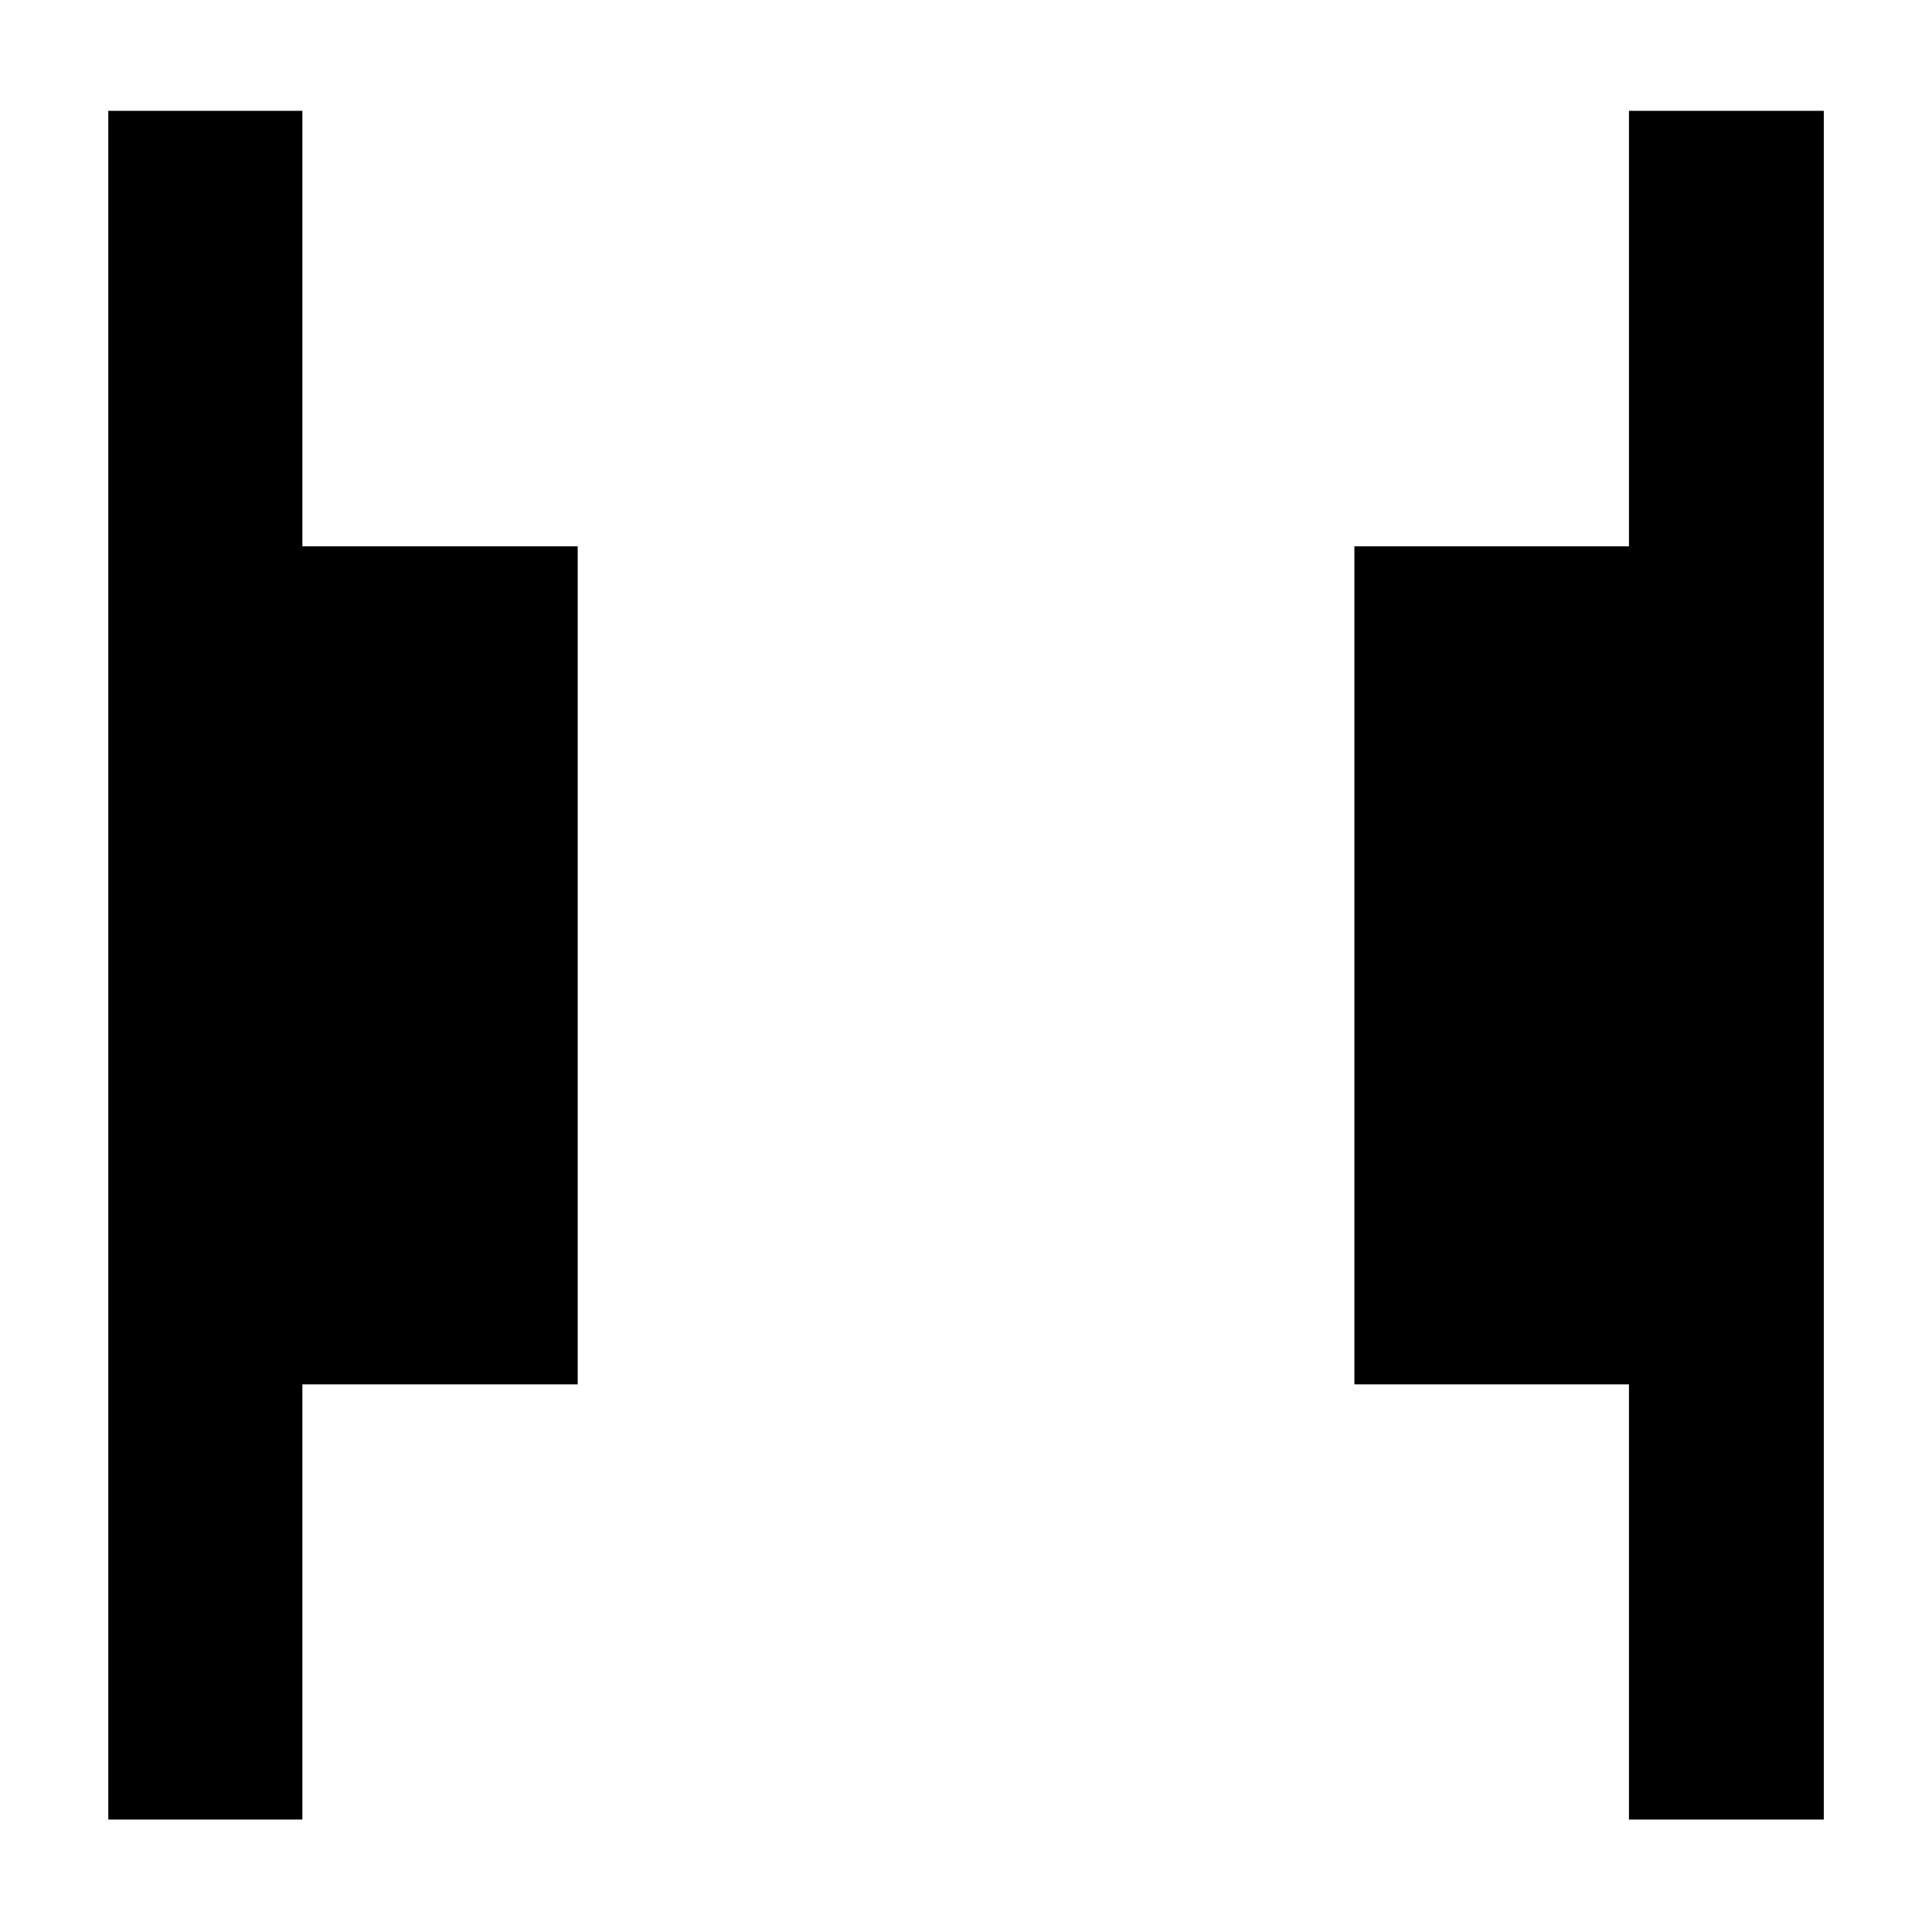 <svg xmlns="http://www.w3.org/2000/svg" height="40" viewBox="0 -960 960 960" width="40"><path d="M809.42-55.88v-216.24H672.99v-416.43h136.43v-216.38h96.81v849.05h-96.81Zm-755.61 0v-849.05h96.44v216.38h136.81v416.43H150.25v216.24H53.81Z"/></svg>